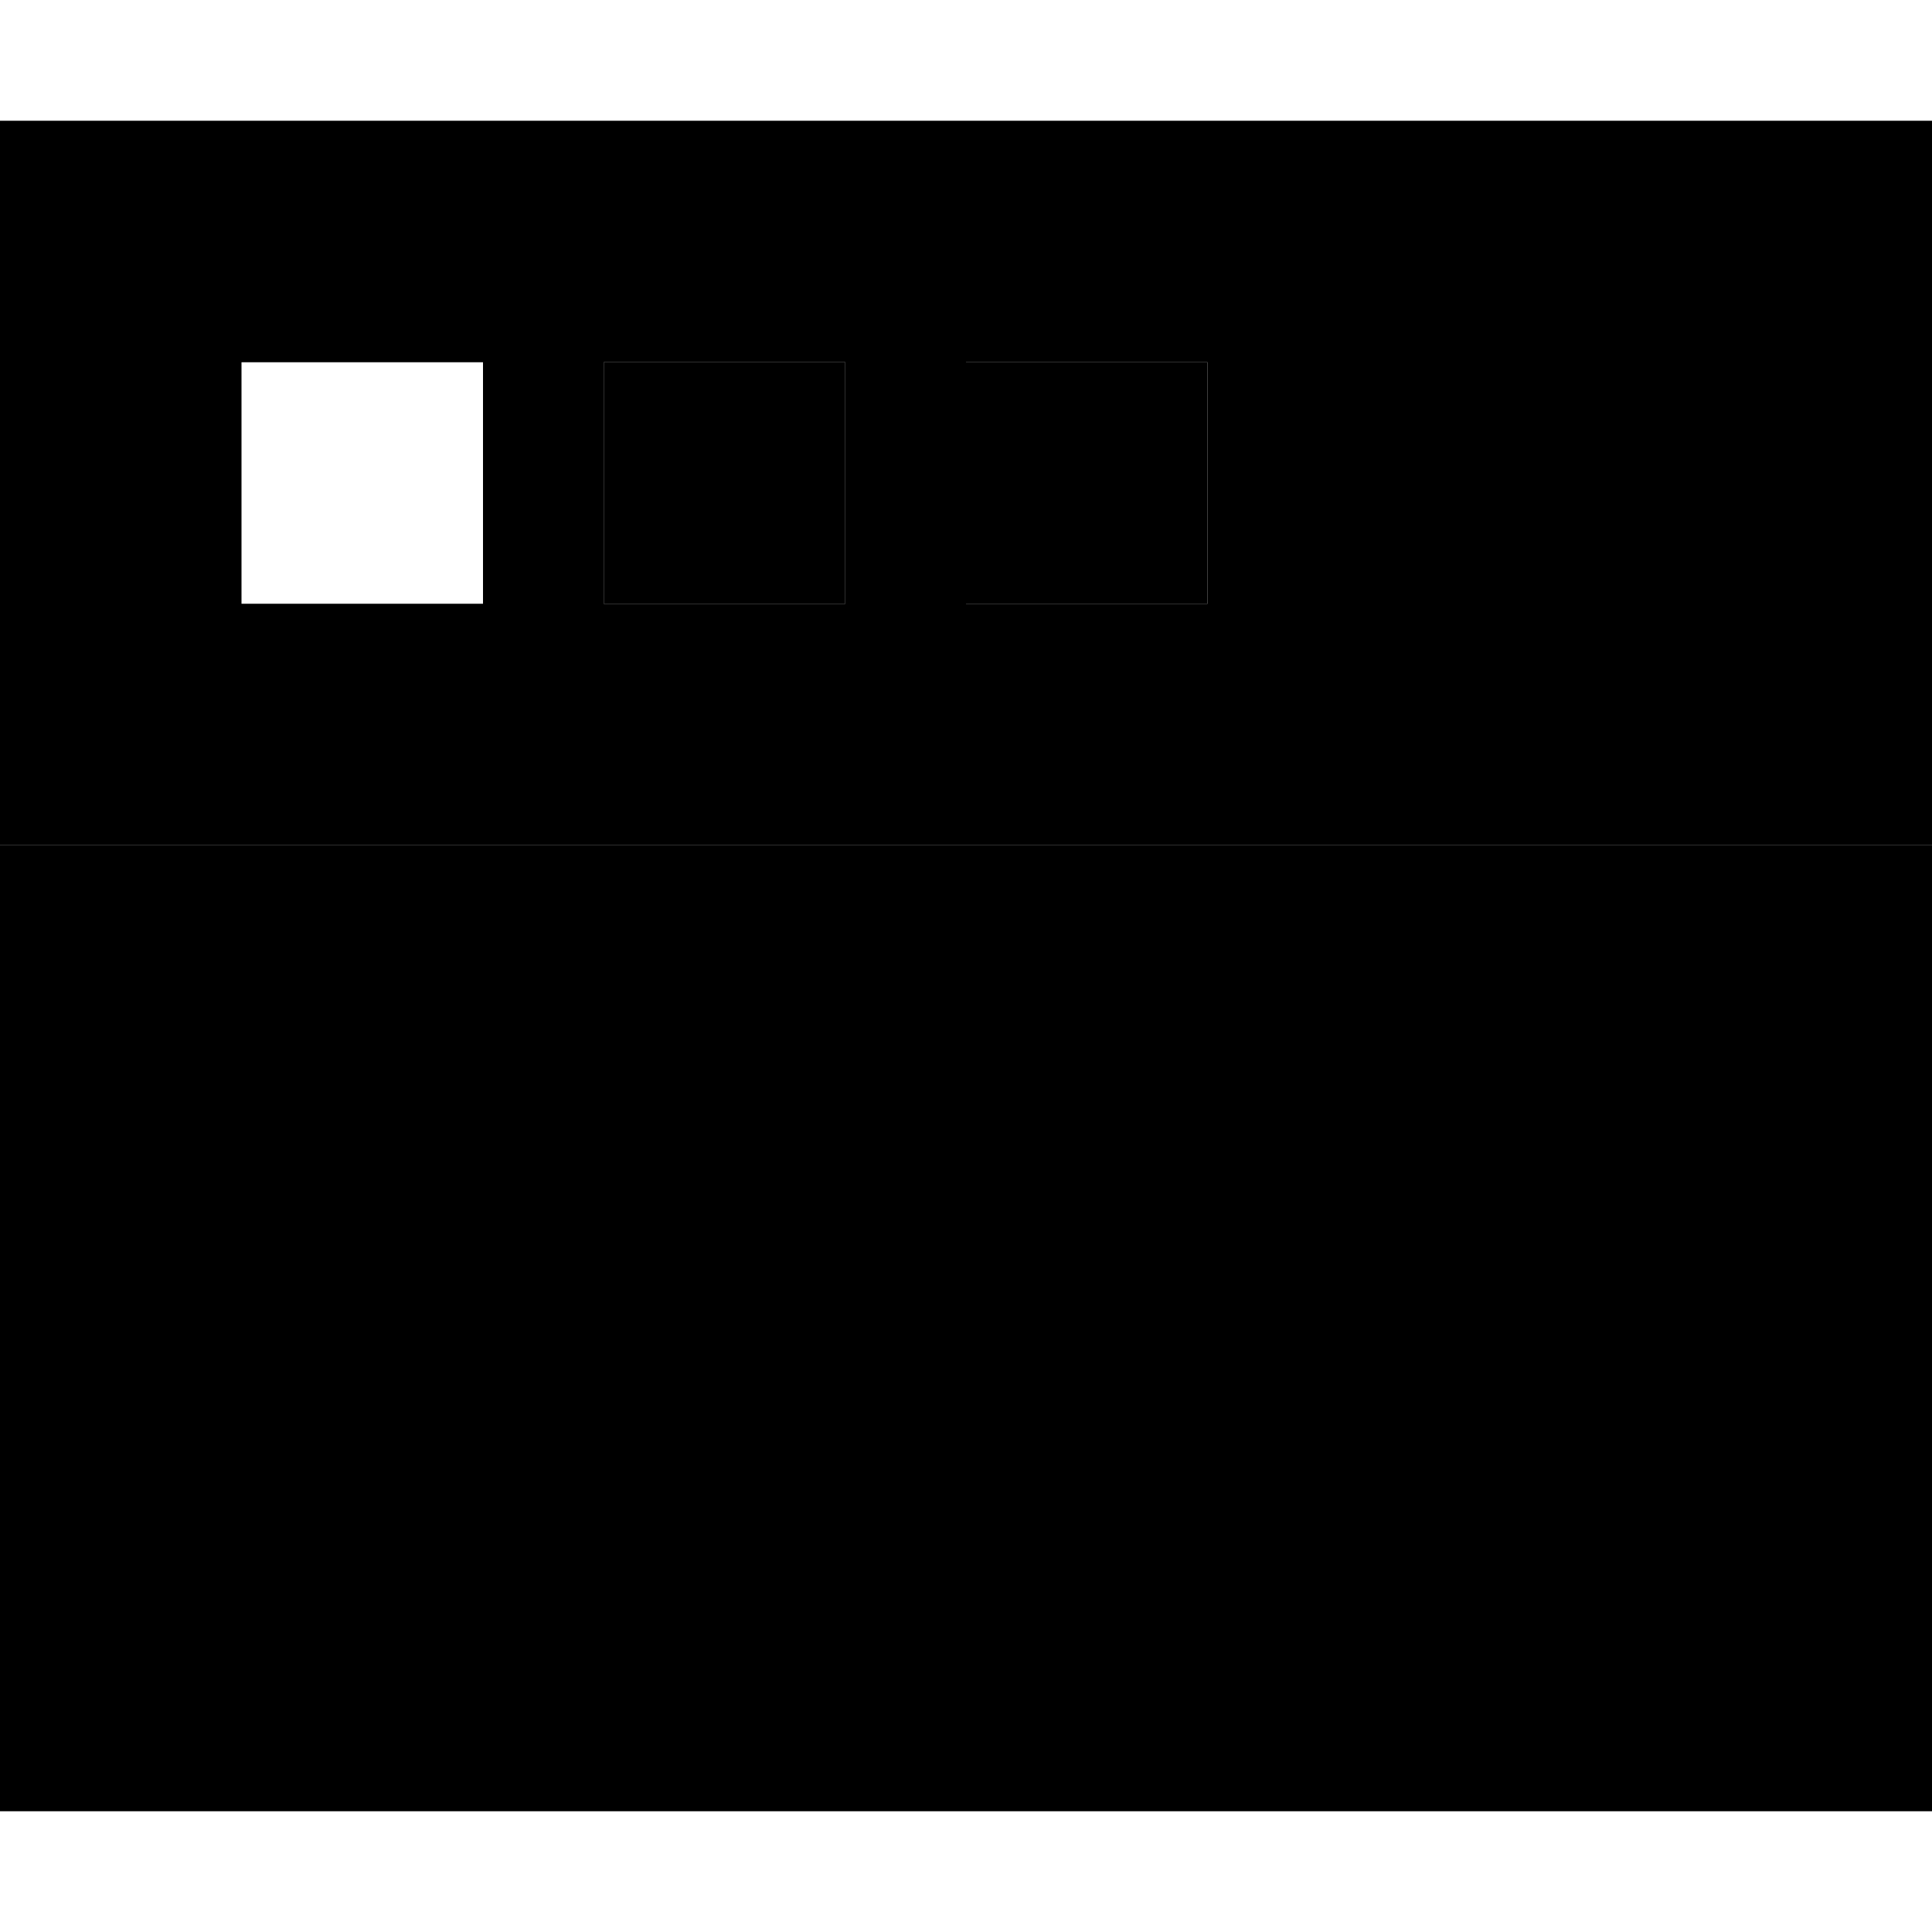 <svg xmlns="http://www.w3.org/2000/svg" viewBox="0 0 512 512"><path class="pr-icon-duotone-secondary" d="M0 224L0 480l512 0 0-256L0 224zM160 96l0 64 64 0 0-64-64 0zm96 0l0 64 64 0 0-64-64 0z"/><path class="pr-icon-duotone-primary" d="M512 32L0 32 0 224l512 0 0-192zM128 96l0 64-64 0 0-64 64 0zm32 0l64 0 0 64-64 0 0-64zm160 0l0 64-64 0 0-64 64 0z"/></svg>